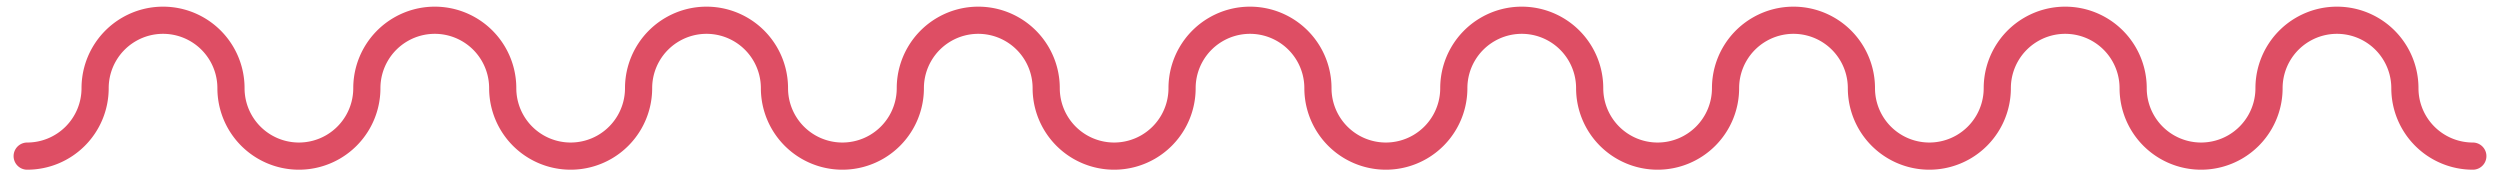 <svg xmlns="http://www.w3.org/2000/svg" viewBox="0 0 184 13"><defs><style>.cls-1{fill:none;stroke:#de4e64;stroke-linecap:round;stroke-linejoin:round;stroke-width:2px;}</style></defs><title>curvy_line</title><g id="_1" data-name="1"><path class="cls-1" d="M182,11.49a5,5,0,0,1-5-5,5,5,0,0,0-10,0,5,5,0,1,1-10,0,5,5,0,0,0-10,0,5,5,0,1,1-10,0,5,5,0,0,0-10,0,5,5,0,0,1-5,5h0a5,5,0,0,1-5-5,5,5,0,1,0-10,0,5,5,0,0,1-10,0,5,5,0,1,0-10,0,5,5,0,0,1-10,0,5,5,0,1,0-10,0,5,5,0,0,1-10,0,5,5,0,0,0-10,0,5,5,0,1,1-10,0,5,5,0,0,0-10,0,5,5,0,0,1-10,0,5,5,0,0,0-10,0,5,5,0,0,1-5,5"/></g></svg>
